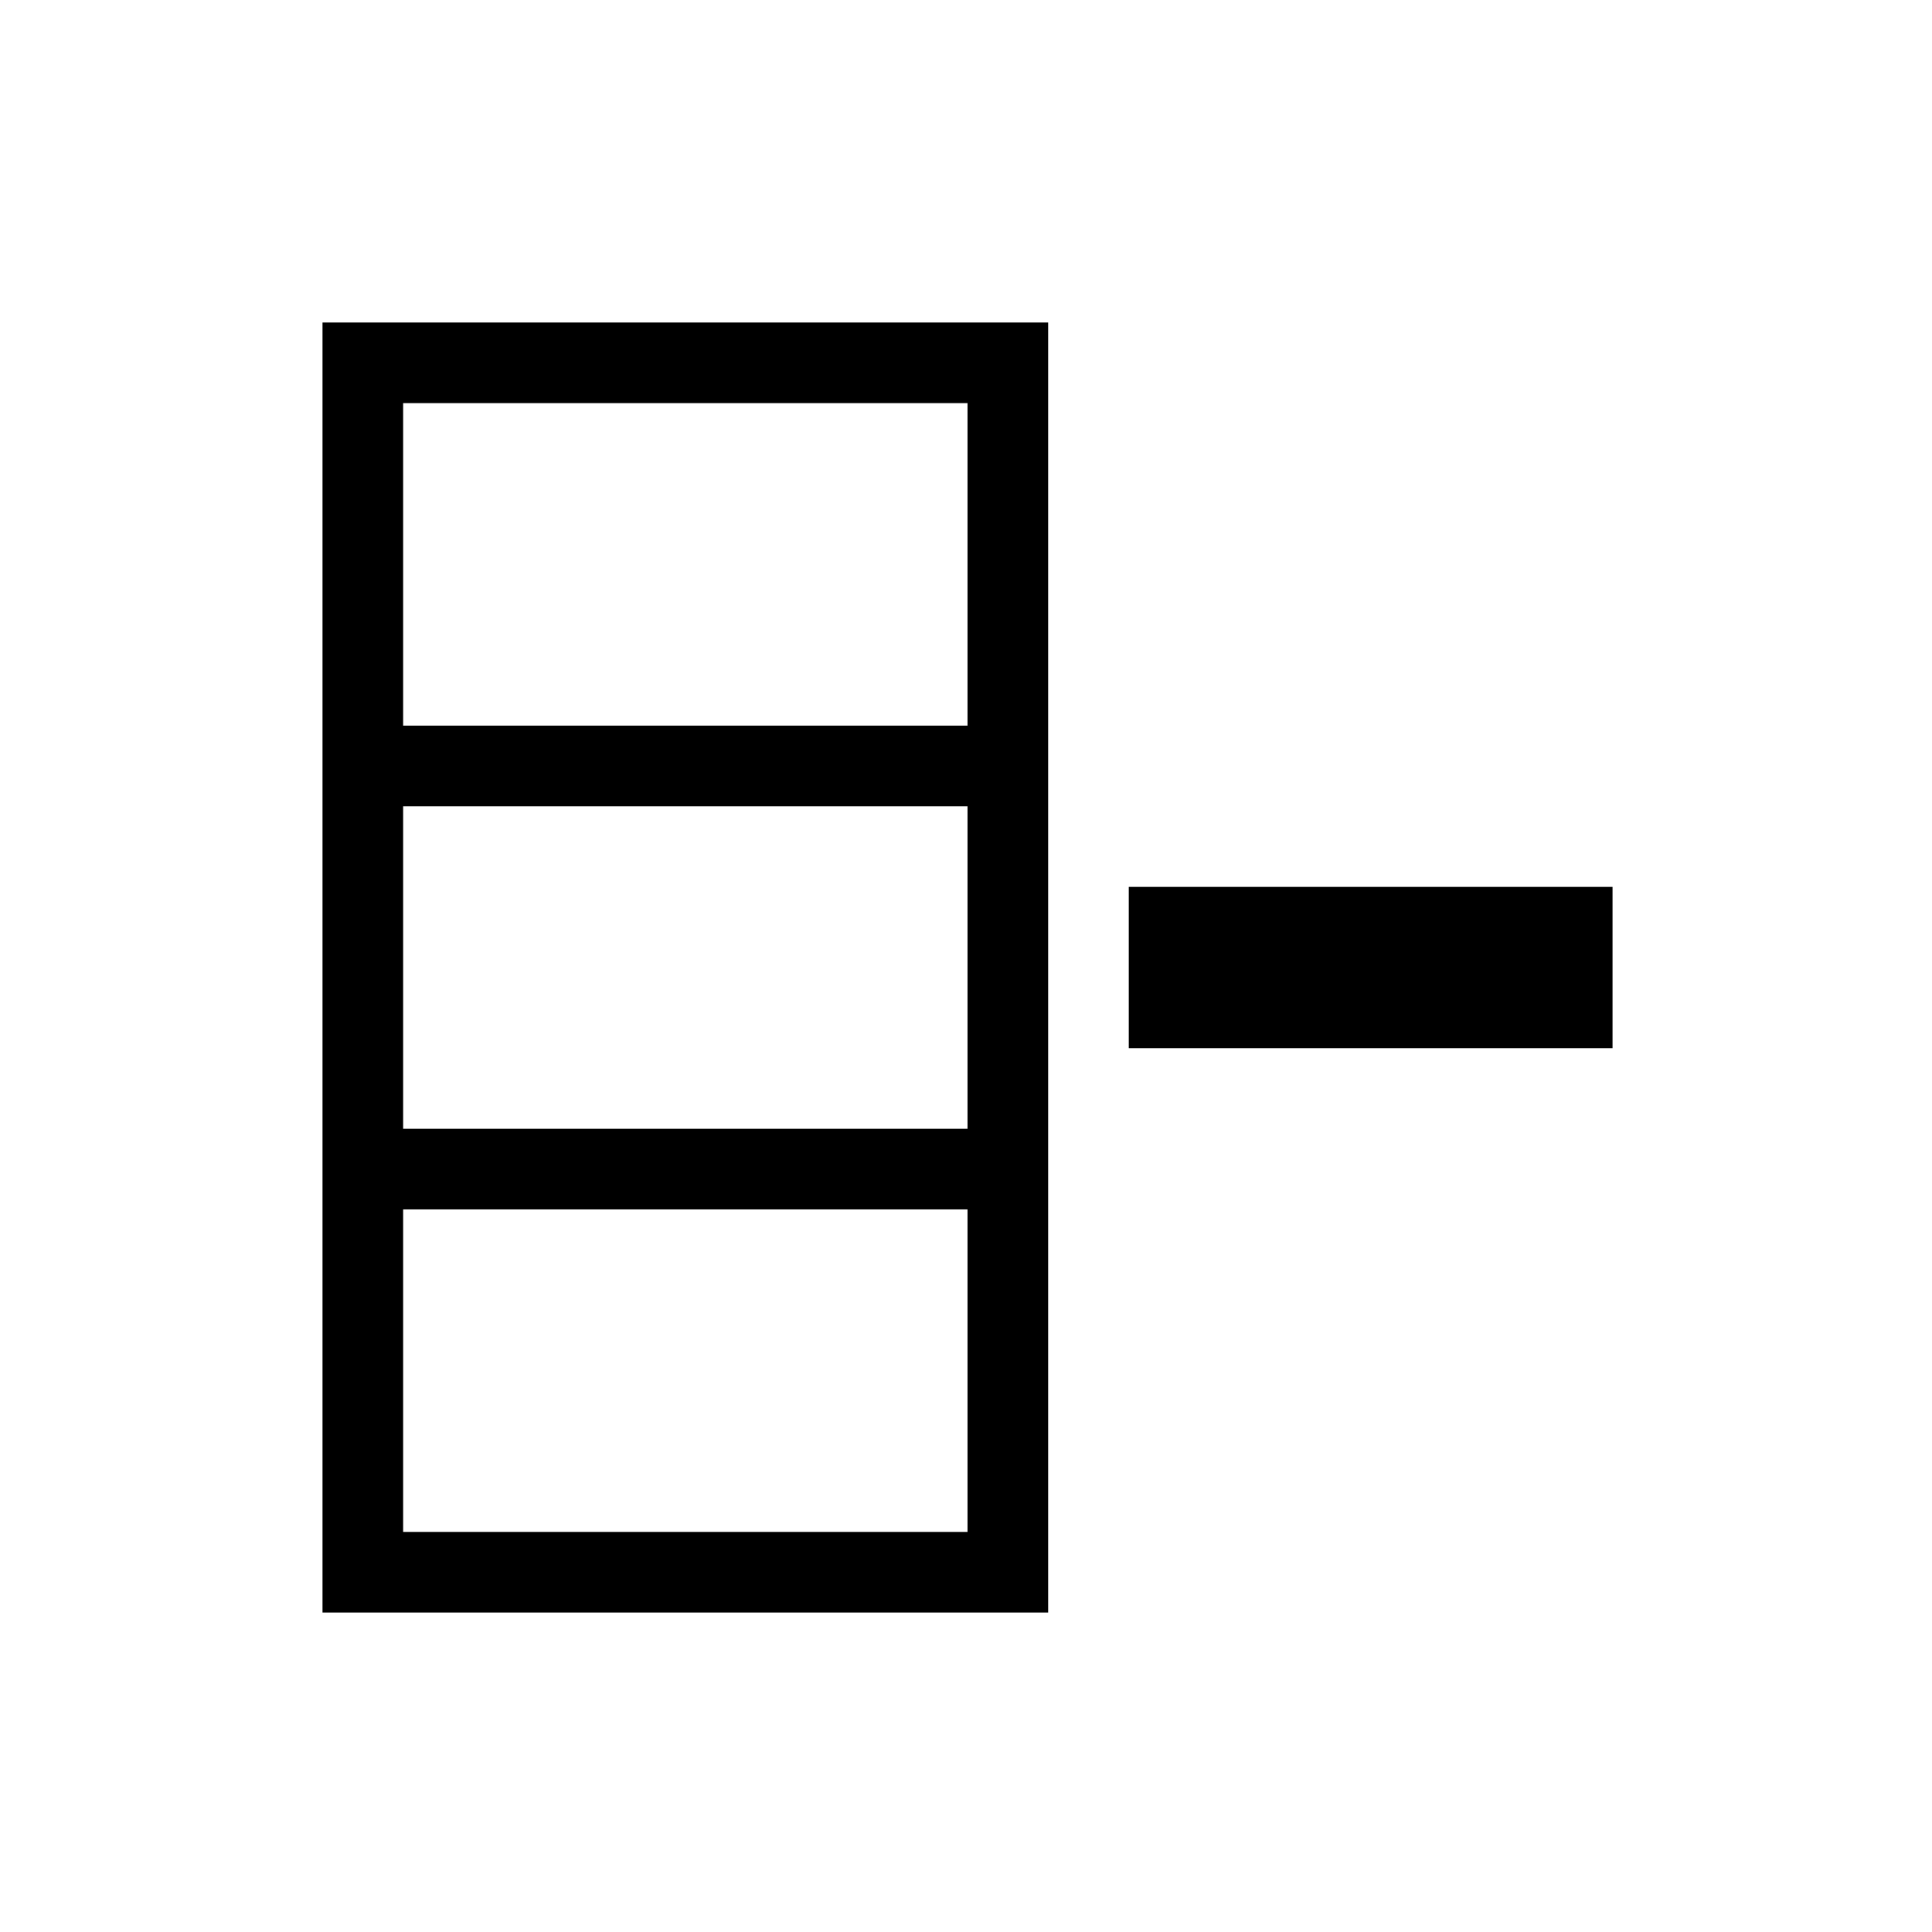 <?xml version="1.0" encoding="UTF-8"?>
<svg width="24" height="24" version="1.1" viewBox="0 0 6.35 6.35" xmlns="http://www.w3.org/2000/svg" xmlns:cc="http://creativecommons.org/ns#" xmlns:dc="http://purl.org/dc/elements/1.1/" xmlns:rdf="http://www.w3.org/1999/02/22-rdf-syntax-ns#">
 <g transform="translate(0 -290.65)">
  <path transform="matrix(.265 0 0 .265 0 290.65)" d="m4 4v16h9v-16h-9zm1 1h7v4h-7v-4zm0 5h7v4h-7v-4zm9 1v2h6v-2h-6zm-9 4h7v4h-7v-4z" stroke-linecap="square" stroke-width="2" style="paint-order:stroke fill markers"/>
 </g>
</svg>
